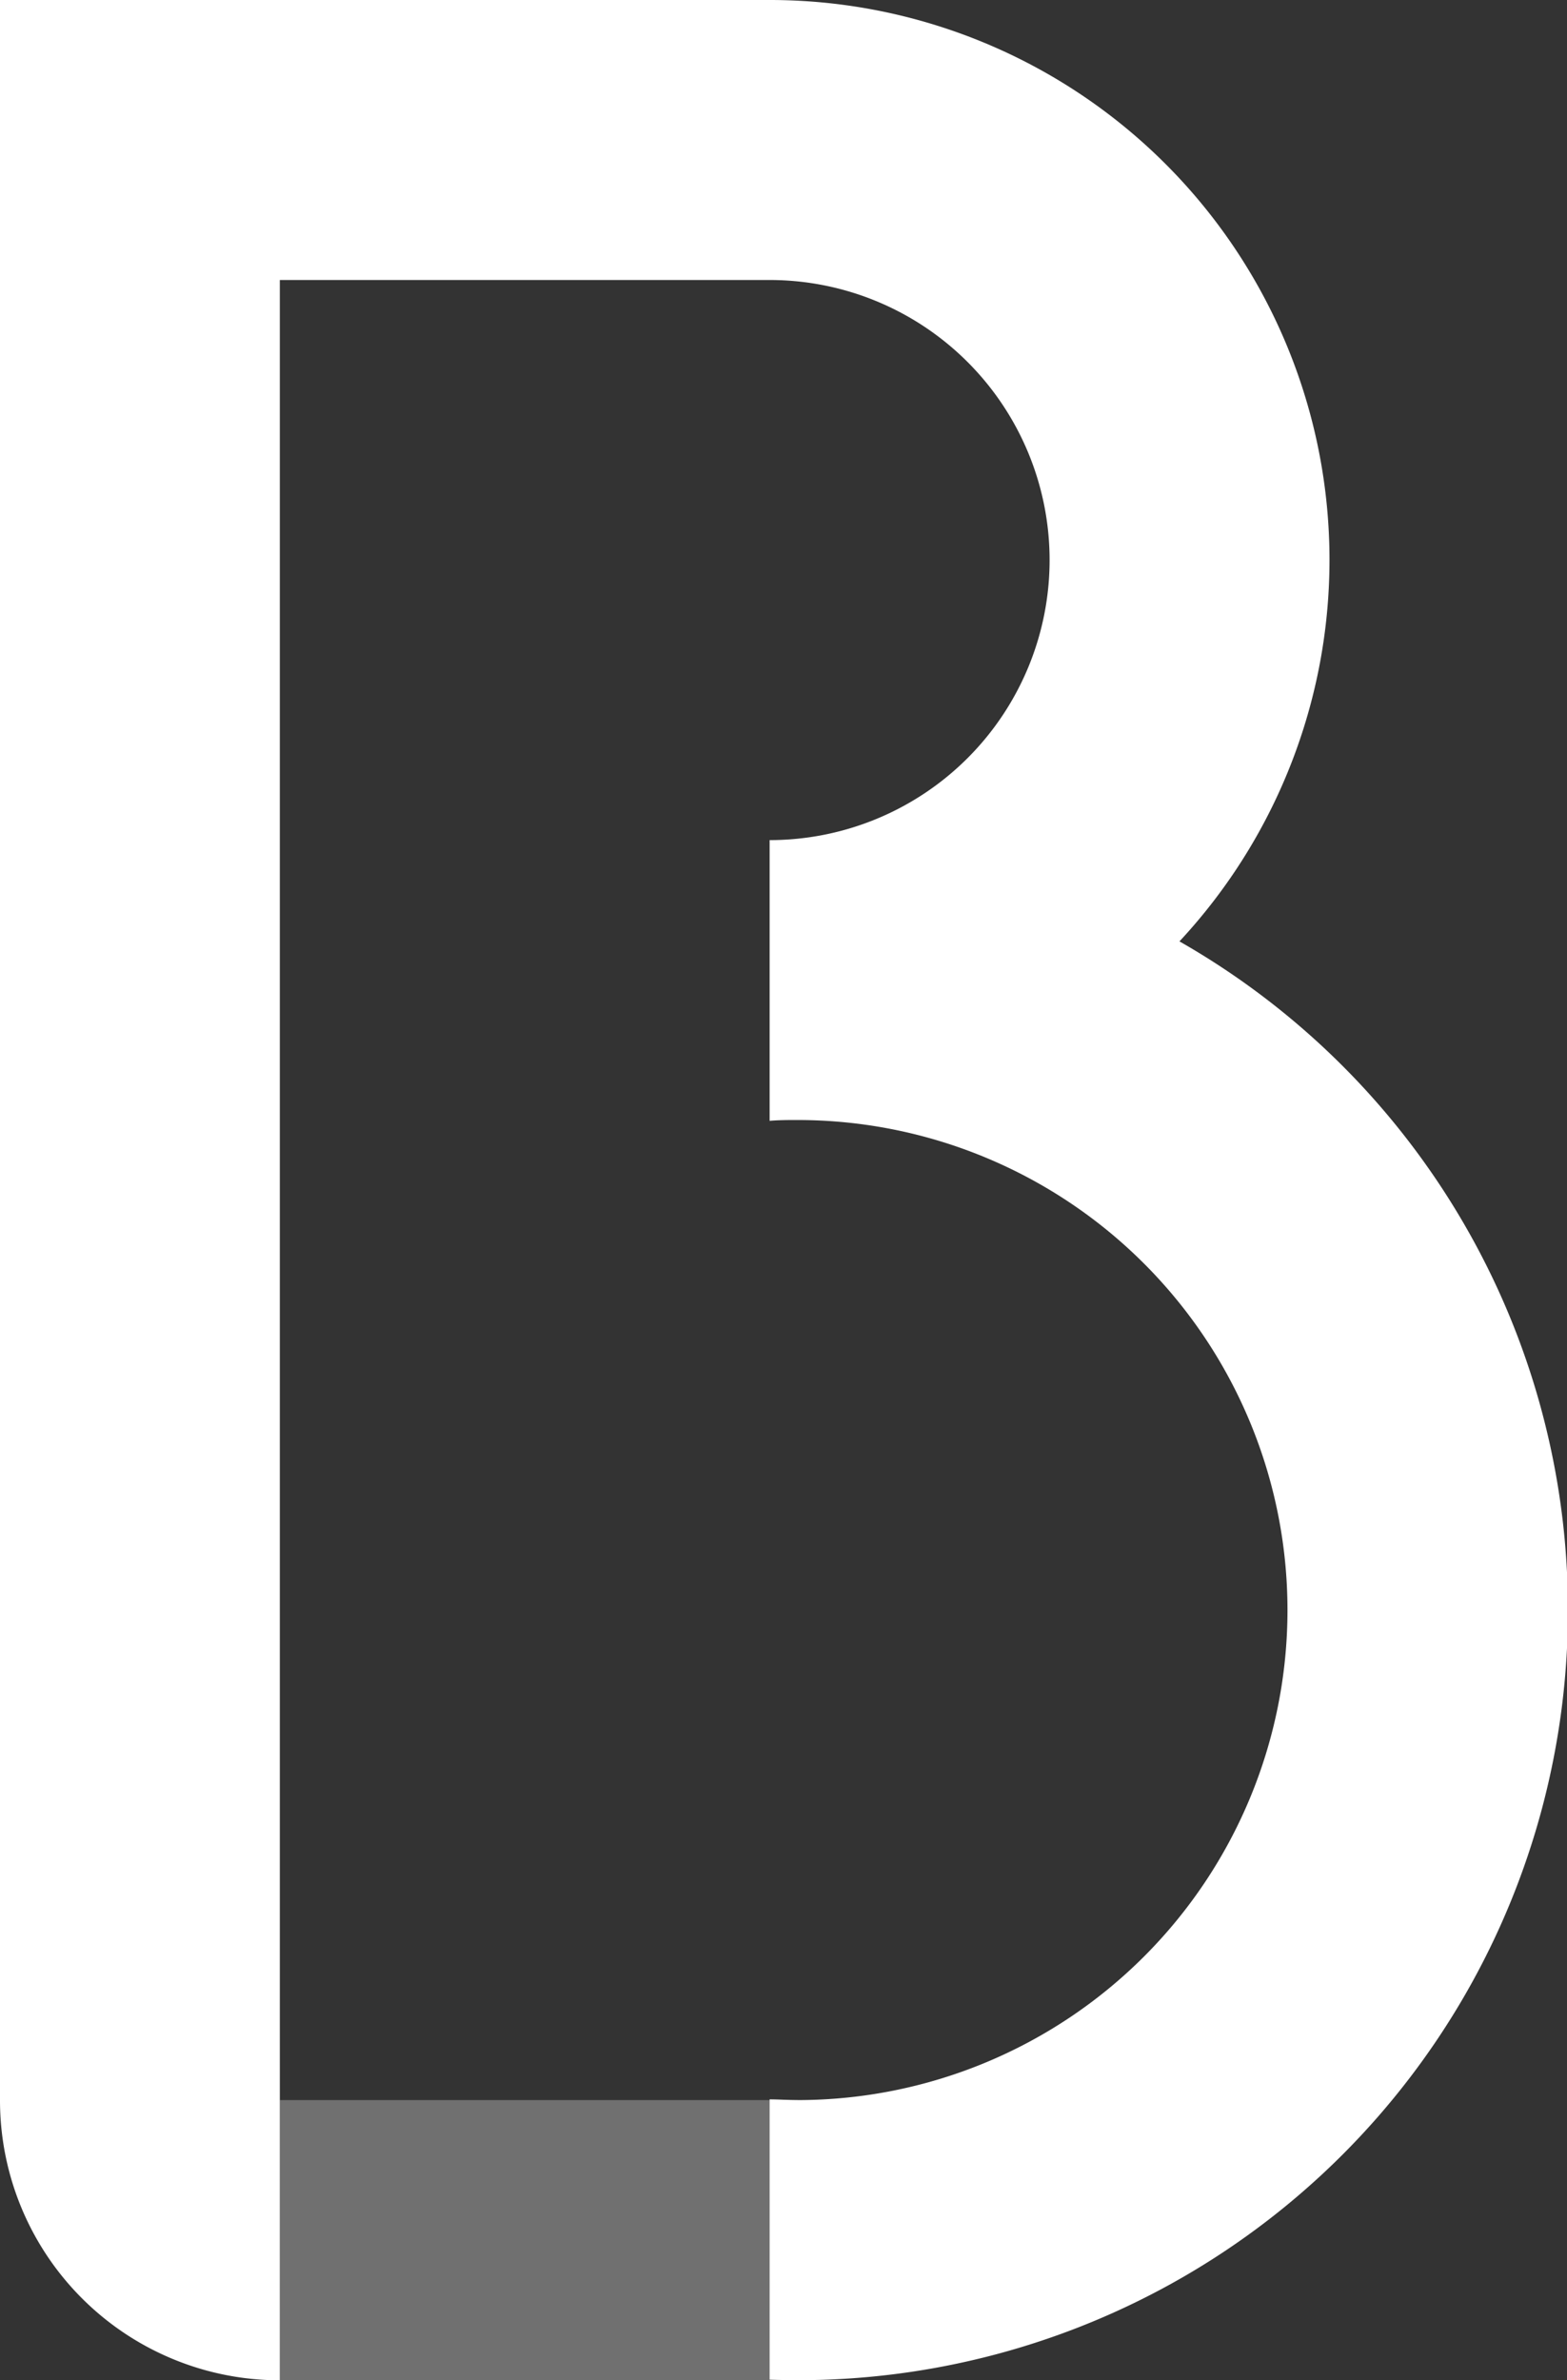 <svg xmlns="http://www.w3.org/2000/svg" width="15.523" height="23.572" viewBox="0 0 15.523 23.572">
    <rect x="0" y="0" width="15.523" height="23.572" fill="#333333" stroke="none"/>
    <defs>
        <style>
            .cls-1,.cls-2{fill:#fff}.cls-2{opacity:.3}
        </style>
    </defs>
    <g id="ico_bom_small_0" transform="translate(-1478.738 -659.111)">
        <path id="Union_234" d="M7.624 23.566v-2.775c.091 0 .184.007.277.007a4.853 4.853 0 0 0 0-9.706c-.093 0-.185 0-.277.008V8.32a2.773 2.773 0 0 0 0-5.547H2.772v20.8A2.772 2.772 0 0 1 0 20.8V0h7.624a5.545 5.545 0 0 1 4.06 9.323A7.625 7.625 0 0 1 7.9 23.572c-.091 0-.184-.002-.276-.006z" class="cls-1" data-name="Union 234" transform="translate(1478.738 659.111)"/>
        <path id="Rectangle_2743" d="M0 0h5.129v2.773H0z" class="cls-2" data-name="Rectangle 2743" transform="translate(1481.51 679.909)"/>
    </g>
</svg>
